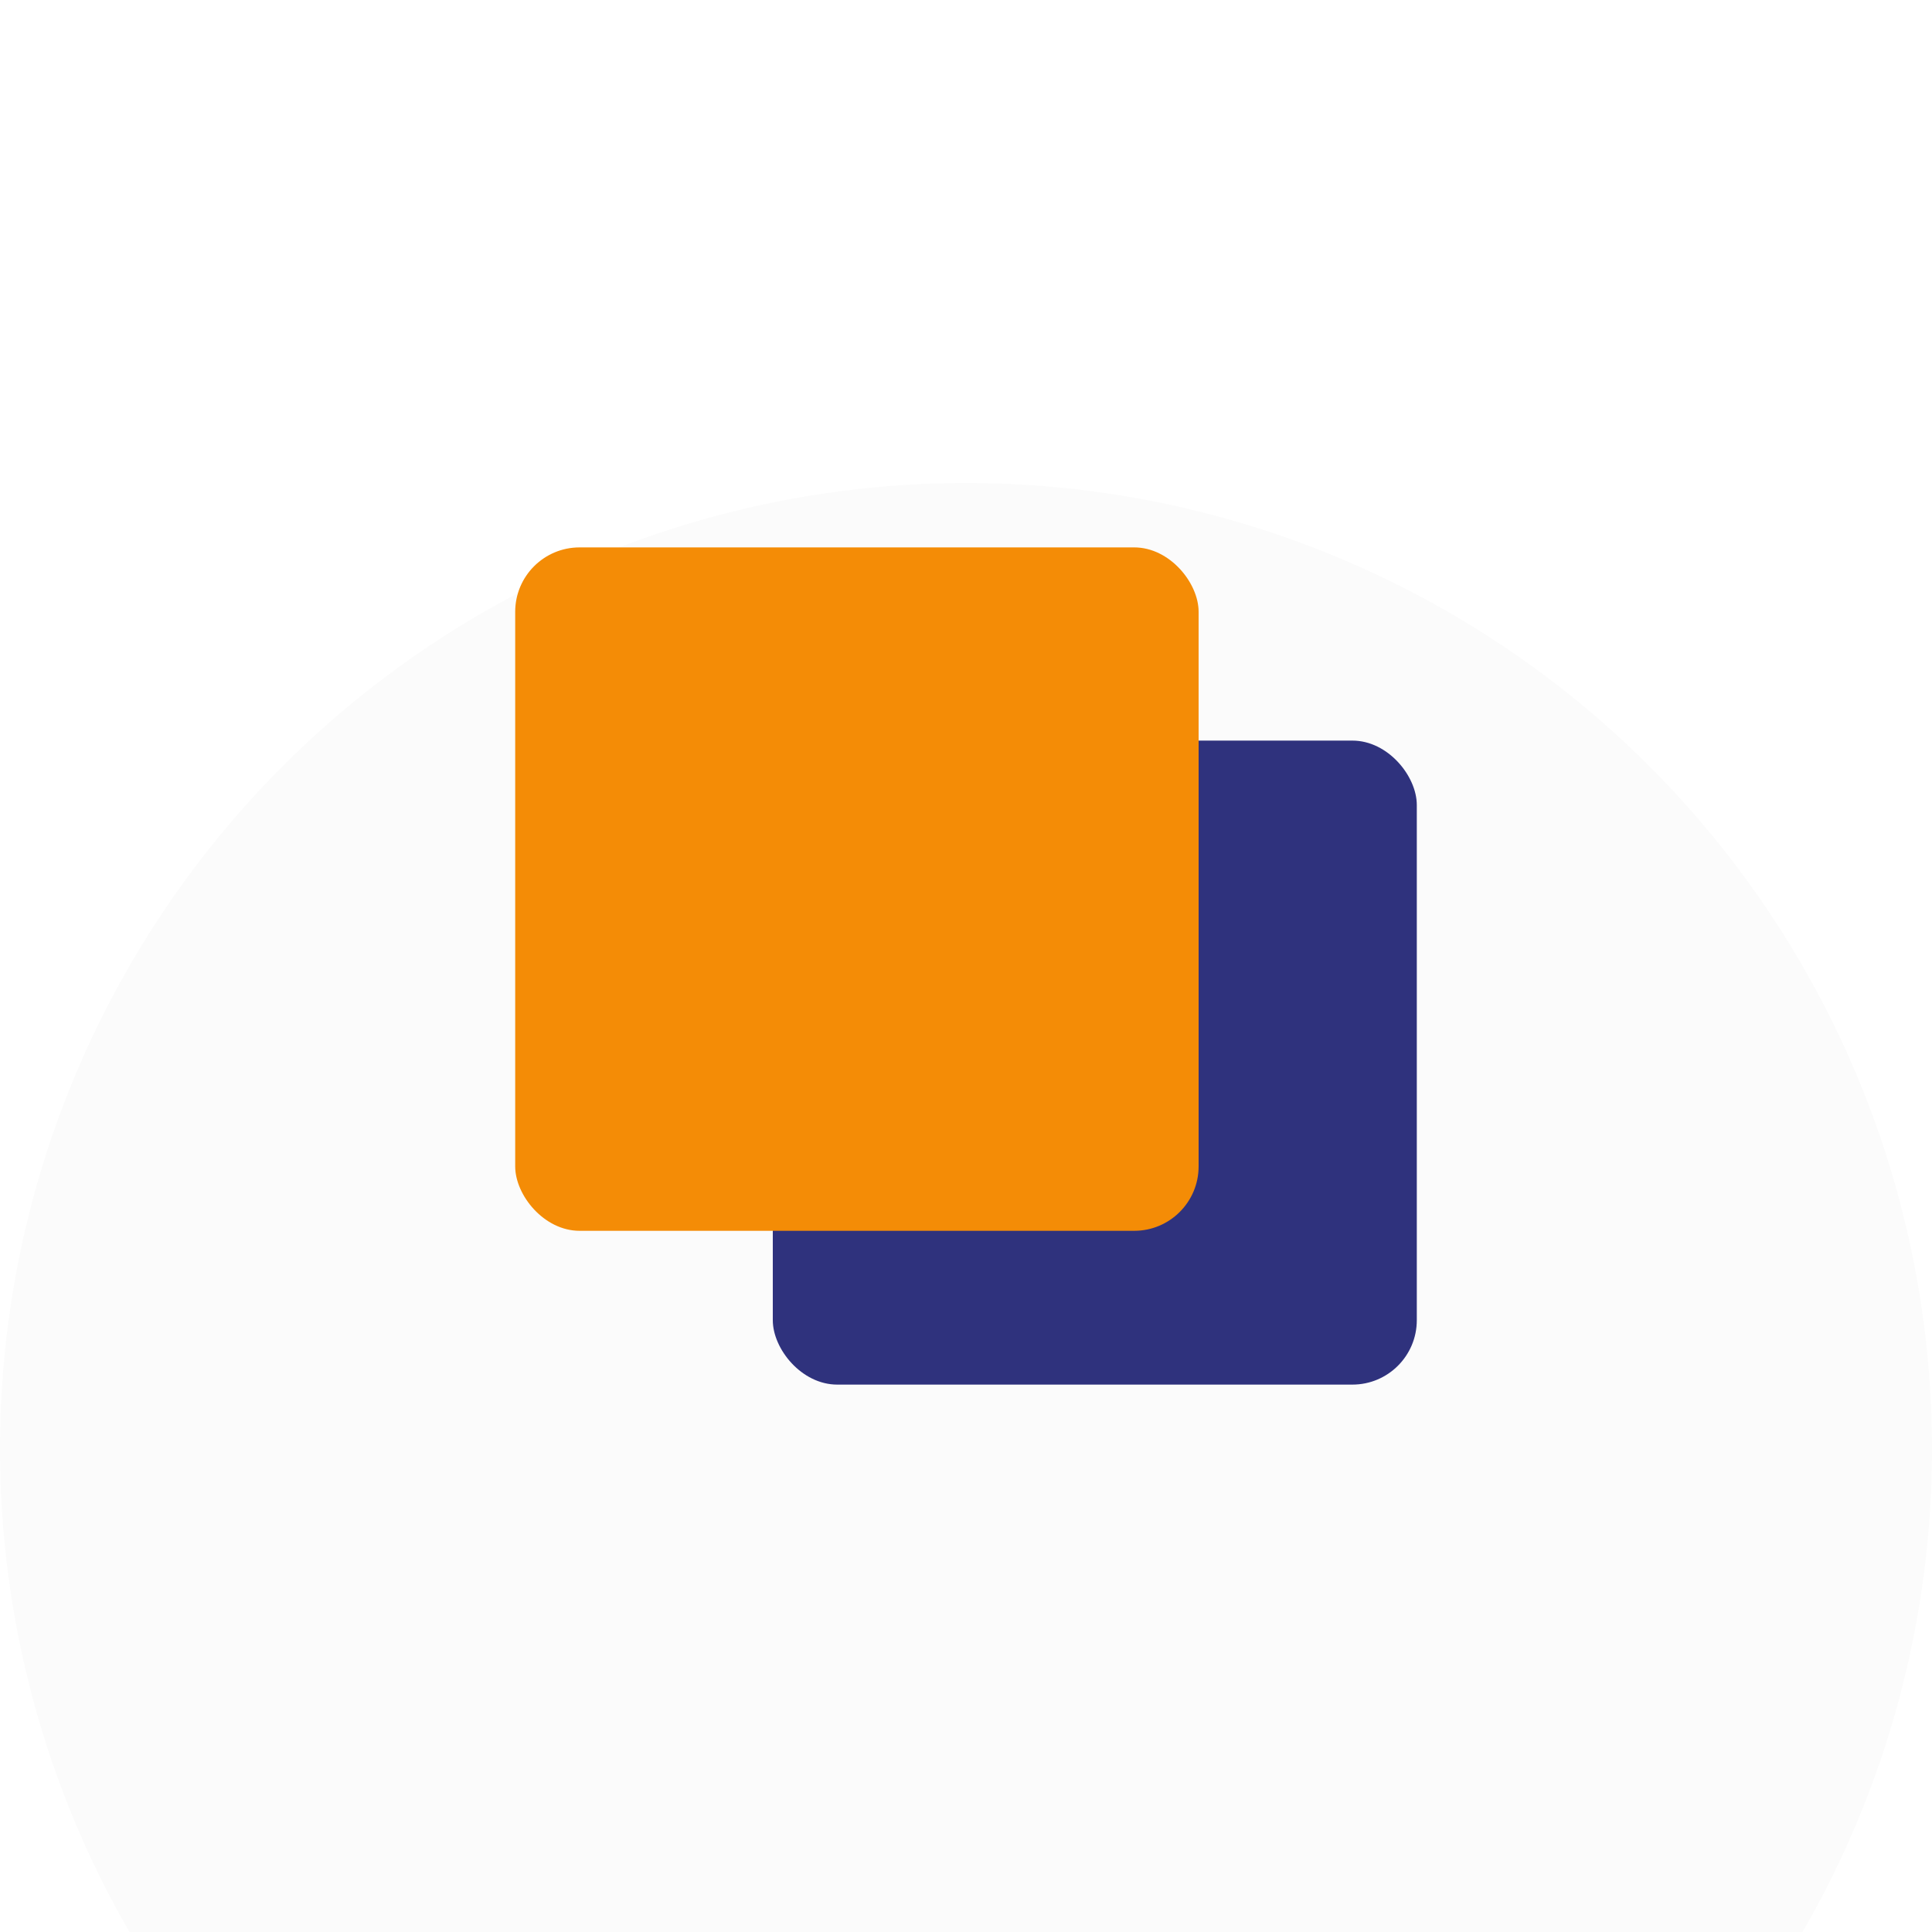 <svg xmlns="http://www.w3.org/2000/svg" fill="none" viewBox="44 29 60 60">
<g filter="url(#filter0_d_125_33)">
<circle cx="74" cy="59" r="30" fill="#FBFBFB"/>
</g>
<rect x="68" y="52" width="20" height="20" rx="2" fill="#2F327D"/>
<rect x="60" y="46" width="21.224" height="21.224" rx="2" fill="#F48C06"/>
<defs>
<filter id="filter0_d_125_33" x="0" y="0" width="148" height="148" filterUnits="userSpaceOnUse" color-interpolation-filters="sRGB">
<feFlood flood-opacity="0" result="BackgroundImageFix"/>
<feColorMatrix in="SourceAlpha" type="matrix" values="0 0 0 0 0 0 0 0 0 0 0 0 0 0 0 0 0 0 127 0" result="hardAlpha"/>
<feOffset dy="15"/>
<feGaussianBlur stdDeviation="22"/>
<feColorMatrix type="matrix" values="0 0 0 0 0.051 0 0 0 0 0.059 0 0 0 0 0.11 0 0 0 0.12 0"/>
<feBlend mode="normal" in2="BackgroundImageFix" result="effect1_dropShadow_125_33"/>
<feBlend mode="normal" in="SourceGraphic" in2="effect1_dropShadow_125_33" result="shape"/>
</filter>
</defs>
</svg>